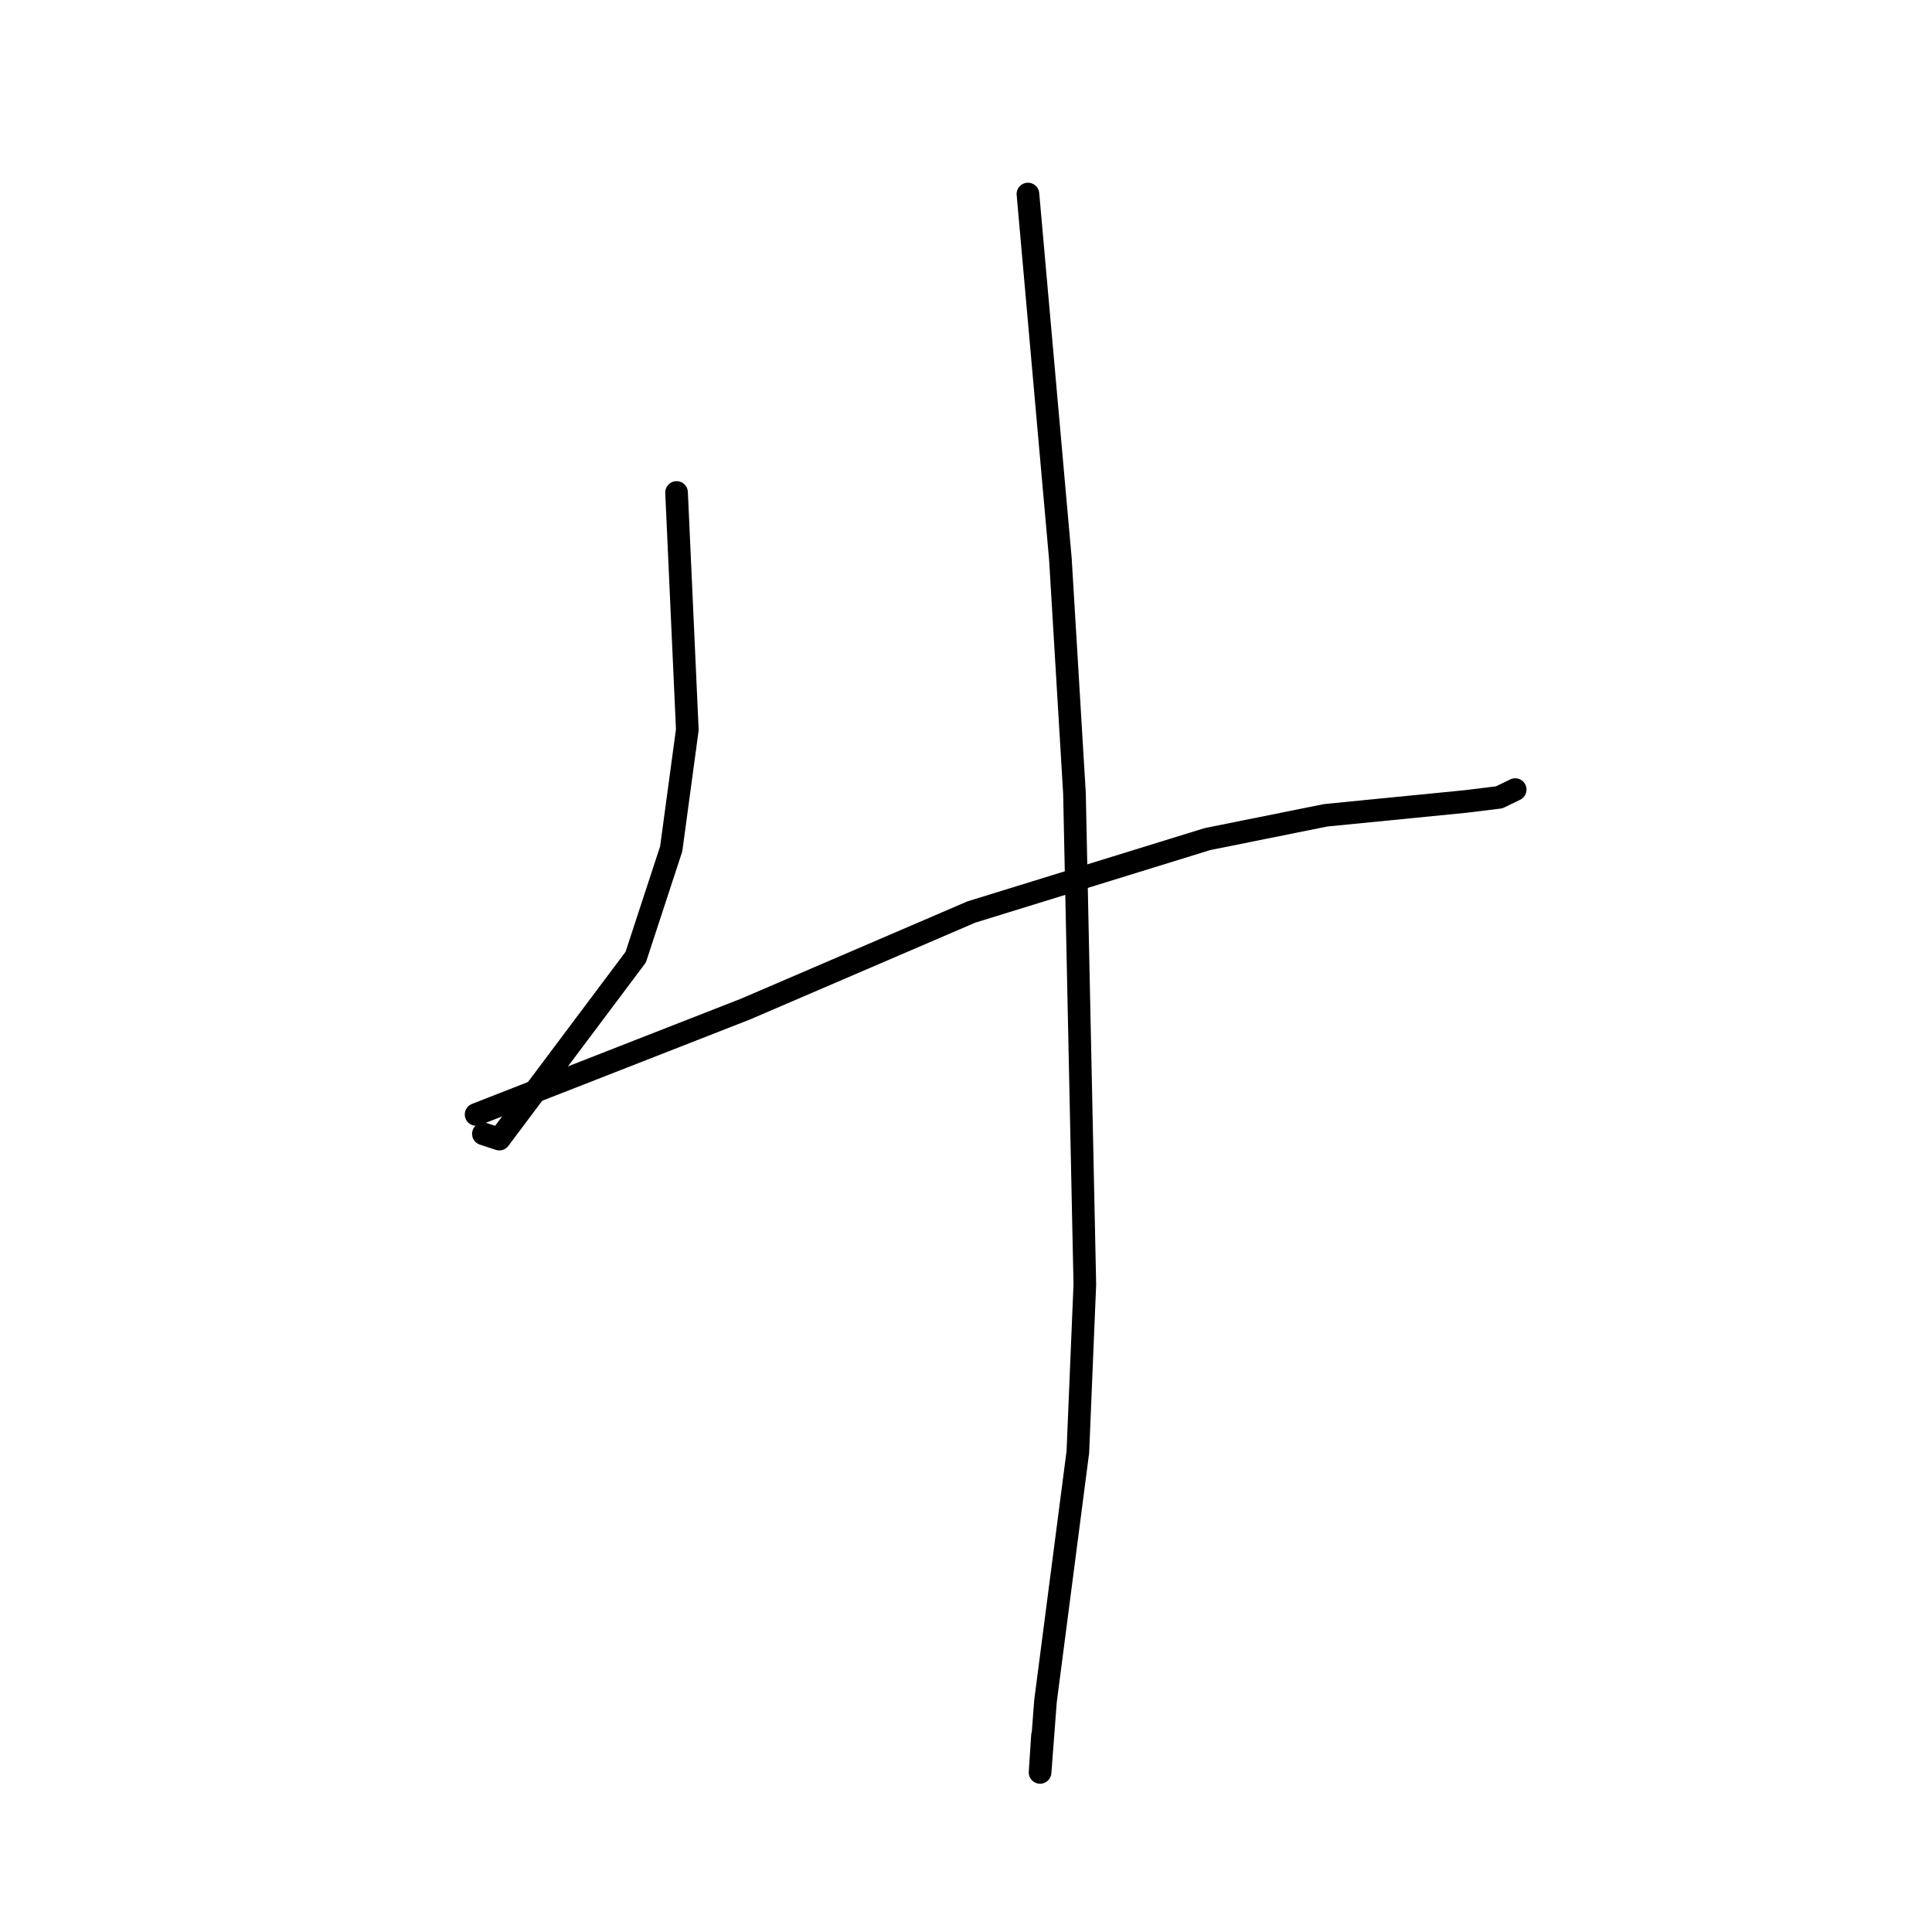 <?xml version="1.0" standalone="no"?>
    <svg width="256" height="256" xmlns="http://www.w3.org/2000/svg" version="1.1">
    <polyline stroke="black" stroke-width="3" stroke-linecap="round" fill="transparent" stroke-linejoin="round" points="89.648 65.256 90.36 80.974 91.073 96.693 88.938 112.479 84.235 126.829 66.161 150.936 64.051 150.243 " />
        <polyline stroke="black" stroke-width="3" stroke-linecap="round" fill="transparent" stroke-linejoin="round" points="63.085 147.672 80.946 140.686 98.806 133.699 128.709 120.847 159.992 111.183 175.651 108.032 194.184 106.202 198.649 105.652 200.58 104.718 200.772 104.625 " />
        <polyline stroke="black" stroke-width="3" stroke-linecap="round" fill="transparent" stroke-linejoin="round" points="136.207 25.711 138.357 49.894 140.508 74.076 142.373 105.119 143.746 170.183 142.821 192.402 138.532 225.414 137.815 234.854 138.133 229.98 " />
        </svg>